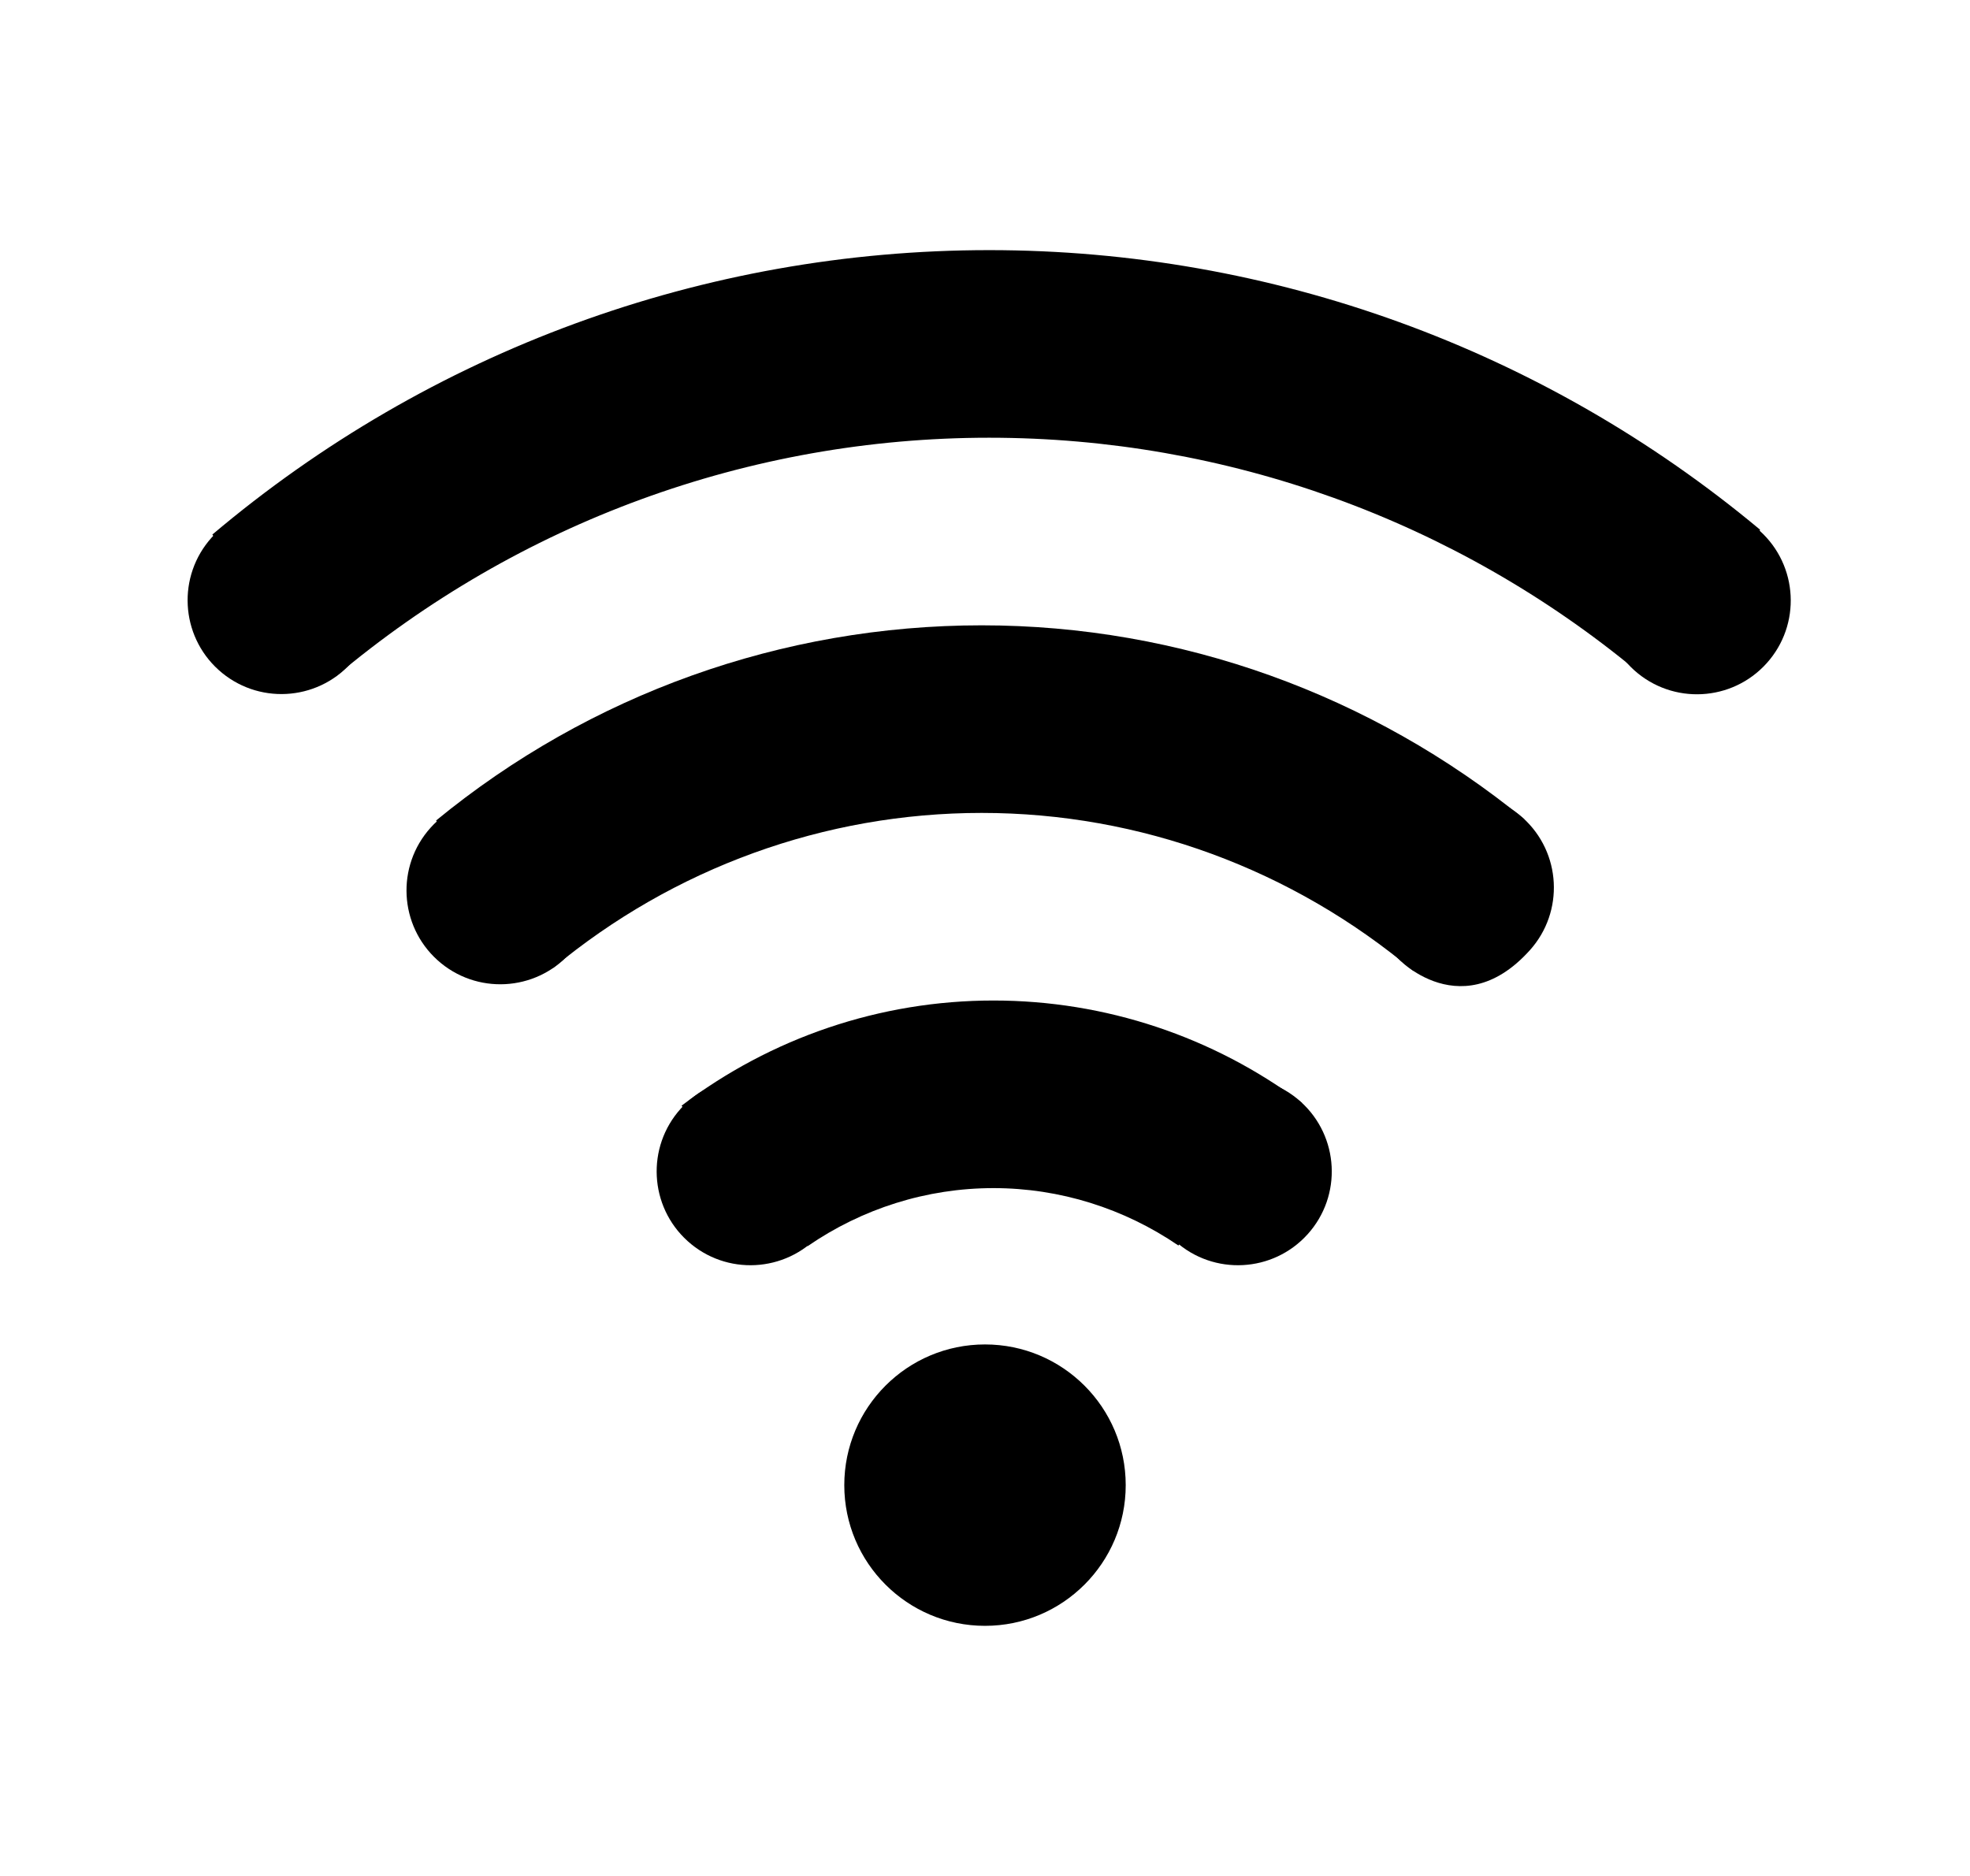 <?xml version="1.0" encoding="UTF-8"?>
<svg width="47.25px" height="45px" viewBox="0 0 63 60" version="1.1" xmlns="http://www.w3.org/2000/svg" xmlns:xlink="http://www.w3.org/1999/xlink">
    <title>ic_statusbar_wifi0</title>
    <g id="ic_statusbar_wifi0" stroke="none" stroke-width="1" fill="none" fill-rule="evenodd">
        <g id="wifi">
            <path d="M36,47.5 C36,49.985 33.985,52 31.5,52 C29.015,52 27,49.985 27,47.5 C27,45.015 29.015,43 31.5,43 C33.985,43 36,45.015 36,47.5" id="形状结合"  fill="#000000"></path>
            <g id="编组"  transform="translate(6, 8)" fill="#000000">
                <path d="M39.205,23.039 C39.827,22.247 40.558,21.548 41.142,20.726 C41.226,20.609 41.321,20.505 41.423,20.414 C41.862,19.646 42.259,18.896 42.747,18.201 C37.848,14.207 31.747,12 25.394,12 C19.006,12 12.859,14.209 7.946,18.243 C9.101,19.894 11.604,23.028 11.691,22.956 C15.543,19.763 20.368,18 25.394,18 C30.465,18 35.328,19.803 39.197,23.052 C39.2,23.048 39.202,23.043 39.205,23.039" id="Fill-3"></path>
                <path d="M12.007,18.251 C13.238,19.36 13.338,21.257 12.229,22.488 C11.12,23.719 9.224,23.819 7.992,22.71 C6.761,21.601 6.662,19.704 7.77,18.473 C8.879,17.242 10.776,17.142 12.007,18.251" id="Fill-9"></path>
                <path d="M42.7,18.157 C43.931,19.266 44.031,21.163 42.922,22.394 C40.619,24.952 38.443,22.398 38.685,22.616 C37.454,21.507 37.355,19.61 38.463,18.379 C39.572,17.148 41.469,17.048 42.7,18.157" id="Fill-13"></path>
                <path d="M25.771,24 C22.148,24 18.656,25.189 15.795,27.365 C15.925,27.505 16.046,27.655 16.147,27.824 C16.244,27.986 16.343,28.146 16.44,28.308 C16.643,28.487 16.821,28.703 16.96,28.949 C17.617,30.112 18.731,31.026 19.829,31.856 C21.57,30.656 23.633,30 25.771,30 C27.897,30 29.949,30.65 31.685,31.836 C32.855,30.192 34.112,28.599 35.638,27.275 C32.797,25.154 29.347,24 25.771,24" id="Fill-1"></path>
                <path d="M20.007,27.237 C21.238,28.346 21.338,30.243 20.229,31.474 C19.12,32.705 17.223,32.805 15.992,31.696 C14.761,30.587 14.662,28.69 15.77,27.459 C16.879,26.228 18.776,26.128 20.007,27.237" id="Fill-11"></path>
                <path d="M35.597,27.237 C36.828,28.346 36.928,30.243 35.819,31.474 C34.71,32.705 32.814,32.805 31.582,31.696 C30.351,30.587 30.252,28.69 31.36,27.459 C32.469,26.228 34.366,26.128 35.597,27.237" id="Fill-15"></path>
                <path d="M0.791,9.097 C0.879,9.211 0.954,9.347 1.022,9.492 C1.099,9.564 1.174,9.639 1.235,9.729 C1.27,9.78 1.31,9.827 1.345,9.877 C1.499,10.029 1.643,10.195 1.759,10.388 C1.791,10.441 1.823,10.494 1.855,10.547 C2.746,11.635 3.792,12.59 4.733,13.635 C10.586,8.713 17.958,6 25.633,6 C33.223,6 40.524,8.641 46.346,13.459 C47.765,12.038 50.387,9.025 50.28,8.936 C43.364,3.168 34.673,-4.4408921e-15 25.633,-4.4408921e-15 C16.508,-4.4408921e-15 7.738,3.226 0.791,9.097 Z" id="Fill-5"></path>
                <path d="M5.007,8.969 C6.238,10.078 6.338,11.975 5.229,13.206 C4.12,14.437 2.224,14.537 0.992,13.428 C-0.239,12.319 -0.338,10.422 0.77,9.191 C1.879,7.96 3.776,7.86 5.007,8.969" id="Fill-7"></path>
                <path d="M50.275,8.976 C49.044,7.867 47.147,7.967 46.038,9.198 C44.93,10.429 45.029,12.326 46.26,13.435 C47.492,14.544 49.389,14.444 50.497,13.213 C51.606,11.982 51.506,10.085 50.275,8.976" id="Fill-17"></path>
            </g>
        </g>
    </g>
</svg>